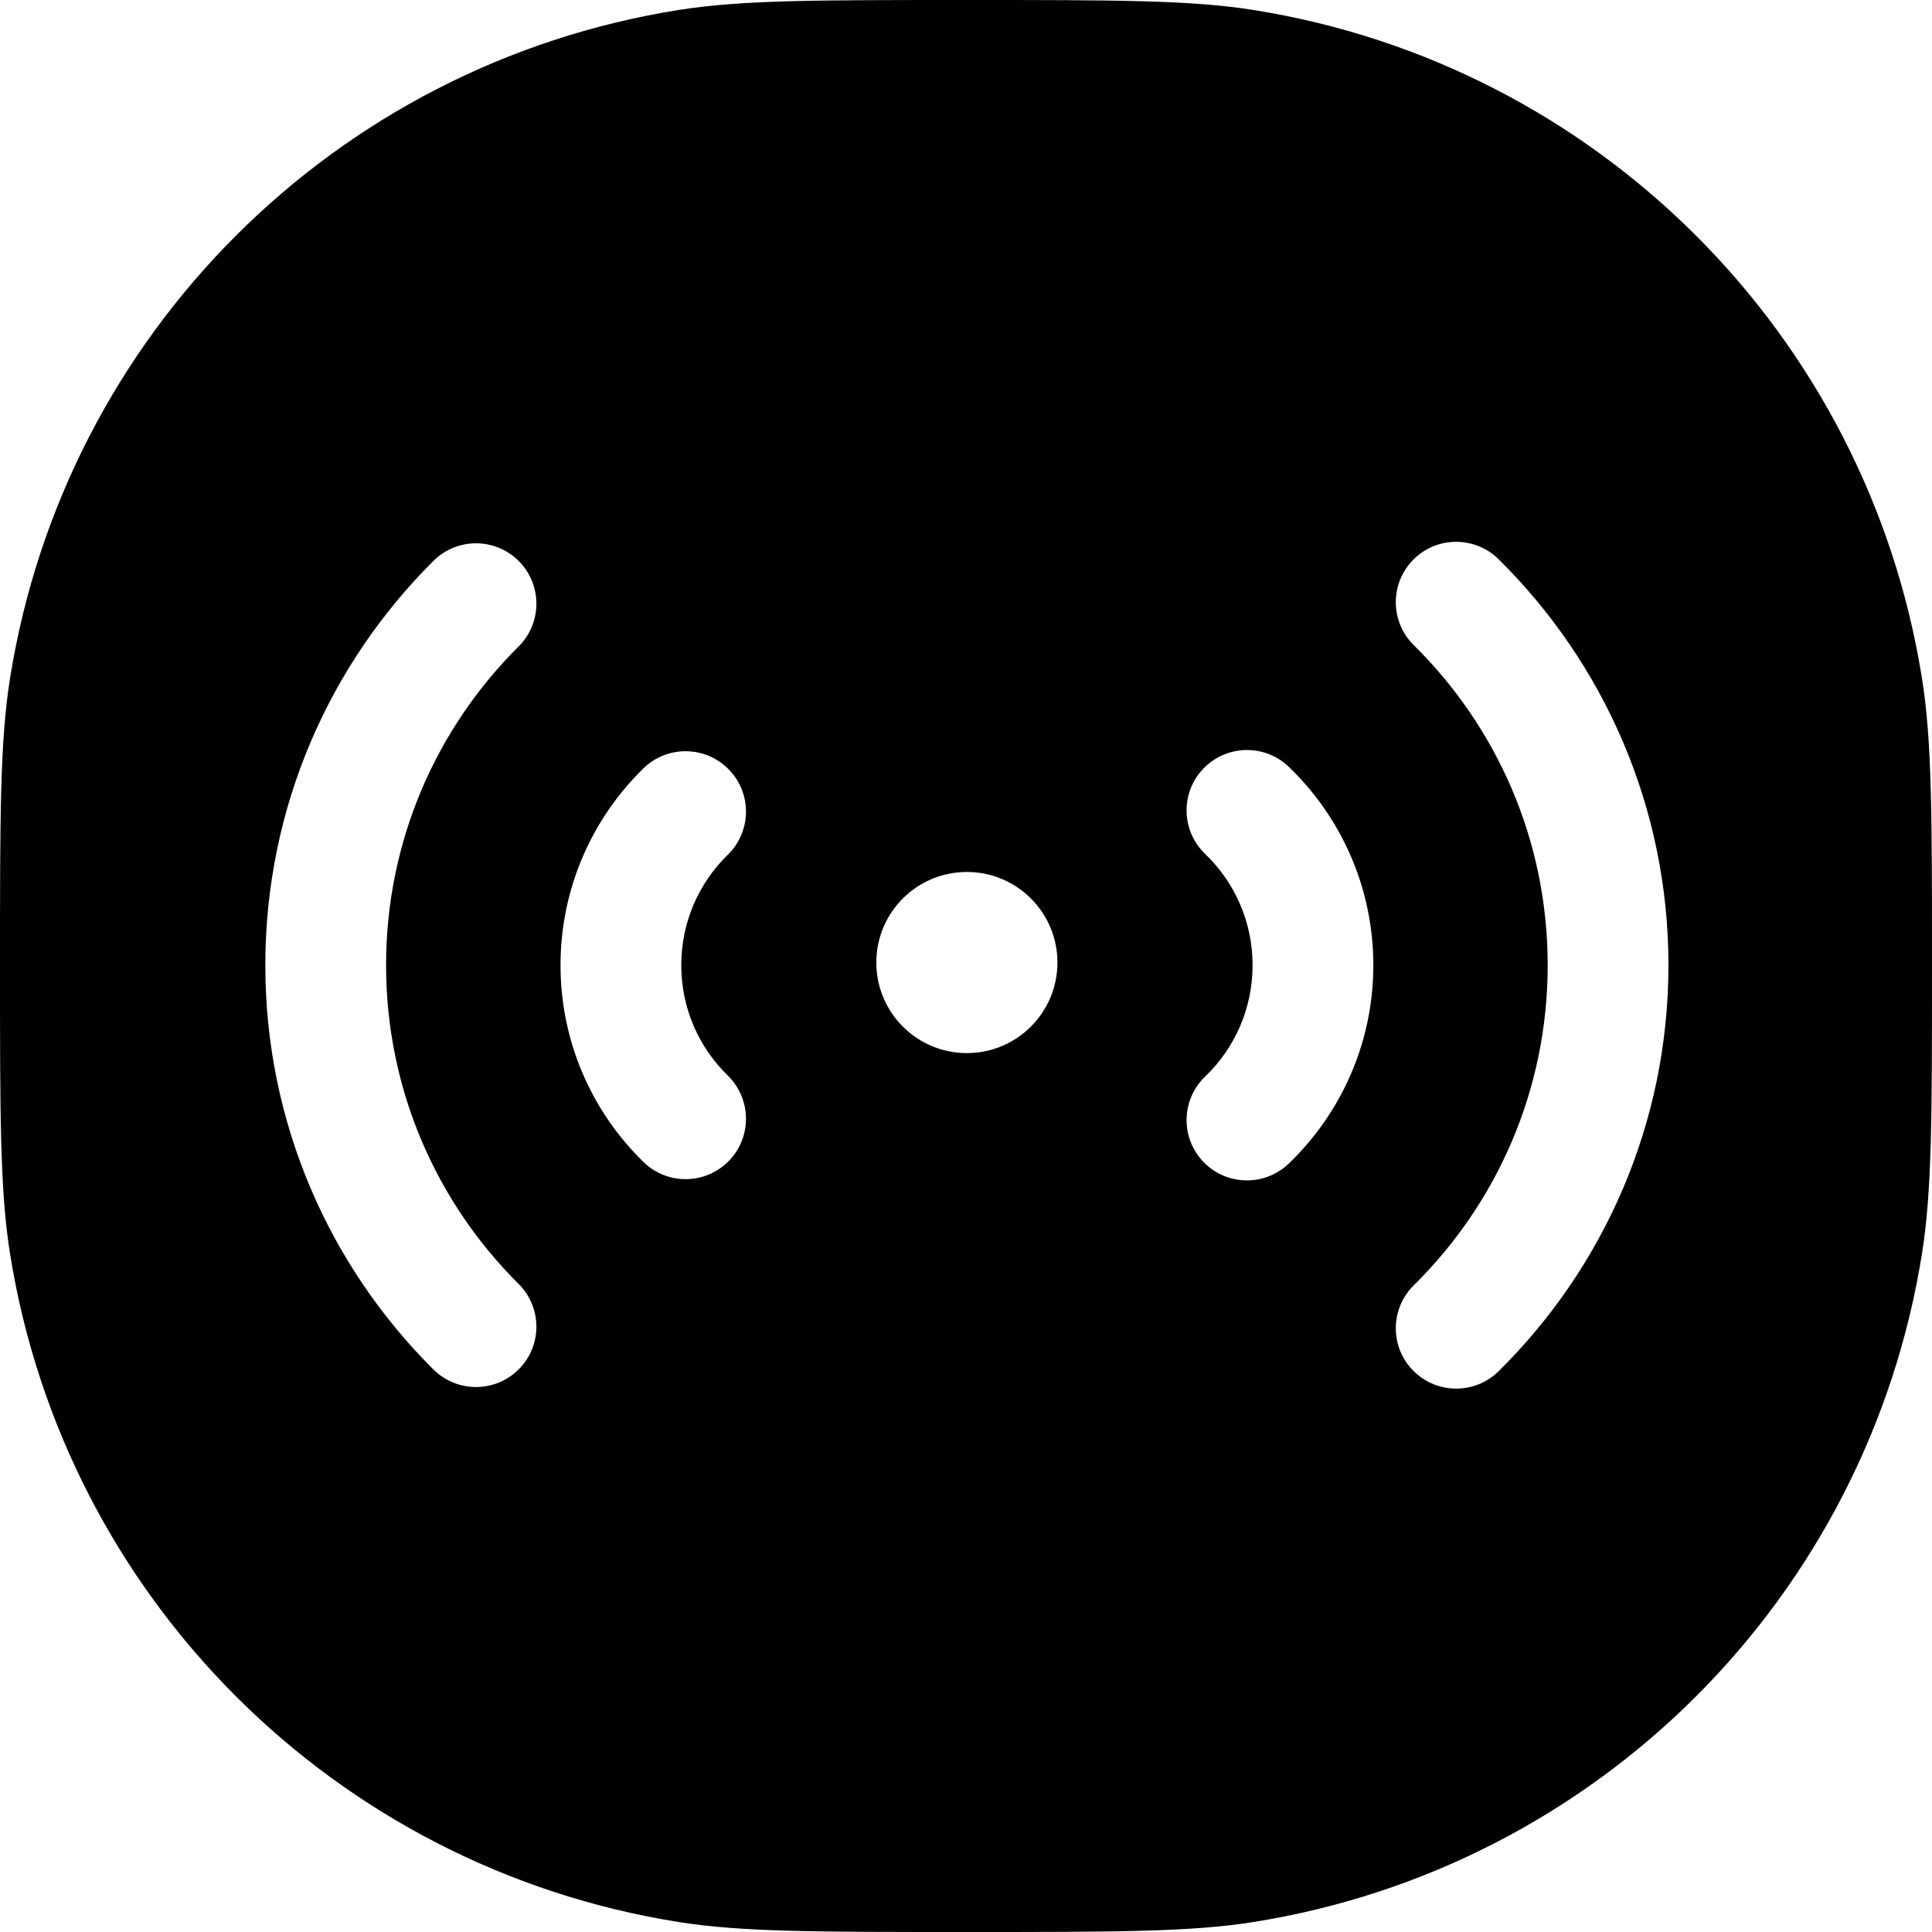 <svg width="24" height="24" viewBox="0 0 24 24" fill="none" xmlns="http://www.w3.org/2000/svg">
<path fill-rule="evenodd" clip-rule="evenodd" d="M0.123 8.436C0 9.213 0 10.142 0 12C0 13.858 0 14.787 0.123 15.564C0.801 19.843 4.157 23.199 8.436 23.877C9.213 24 10.142 24 12 24C13.858 24 14.787 24 15.564 23.877C19.843 23.199 23.199 19.843 23.877 15.564C24 14.787 24 13.858 24 12C24 10.142 24 9.213 23.877 8.436C23.199 4.157 19.843 0.801 15.564 0.123C14.787 0 13.858 0 12 0C10.142 0 9.213 0 8.436 0.123C4.157 0.801 0.801 4.157 0.123 8.436ZM19.226 11.99C19.226 13.546 18.59 14.953 17.563 15.966C17.268 16.257 17.264 16.732 17.555 17.026C17.846 17.321 18.321 17.325 18.616 17.034C19.917 15.75 20.726 13.964 20.726 11.99C20.726 10.017 19.917 8.231 18.616 6.947C18.321 6.656 17.846 6.659 17.555 6.954C17.264 7.249 17.268 7.724 17.563 8.015C18.59 9.028 19.226 10.434 19.226 11.99ZM15.56 11.99C15.56 12.534 15.335 13.023 14.971 13.373C14.672 13.66 14.662 14.134 14.949 14.433C15.236 14.732 15.711 14.741 16.01 14.454C16.656 13.833 17.06 12.958 17.06 11.99C17.06 11.022 16.656 10.147 16.01 9.526C15.711 9.239 15.236 9.249 14.949 9.548C14.662 9.846 14.672 10.321 14.971 10.608C15.335 10.958 15.56 11.447 15.56 11.99ZM4.796 11.99C4.796 13.537 5.424 14.937 6.442 15.949C6.736 16.241 6.737 16.716 6.445 17.009C6.153 17.303 5.678 17.304 5.384 17.012C4.095 15.73 3.296 13.953 3.296 11.99C3.296 10.027 4.095 8.25 5.384 6.968C5.678 6.675 6.153 6.677 6.445 6.97C6.737 7.264 6.736 7.739 6.442 8.031C5.424 9.043 4.796 10.442 4.796 11.99ZM8.463 11.99C8.463 12.528 8.683 13.012 9.041 13.361C9.337 13.651 9.343 14.126 9.053 14.422C8.764 14.718 8.289 14.724 7.993 14.434C7.358 13.815 6.963 12.948 6.963 11.99C6.963 11.032 7.358 10.165 7.993 9.545C8.289 9.256 8.764 9.262 9.053 9.558C9.343 9.854 9.337 10.329 9.041 10.618C8.683 10.967 8.463 11.452 8.463 11.99ZM10.886 11.957C10.886 12.578 11.389 13.082 12.011 13.082C12.632 13.082 13.136 12.578 13.136 11.957C13.136 11.335 12.632 10.832 12.011 10.832C11.389 10.832 10.886 11.335 10.886 11.957Z" fill="black"/>
</svg>
